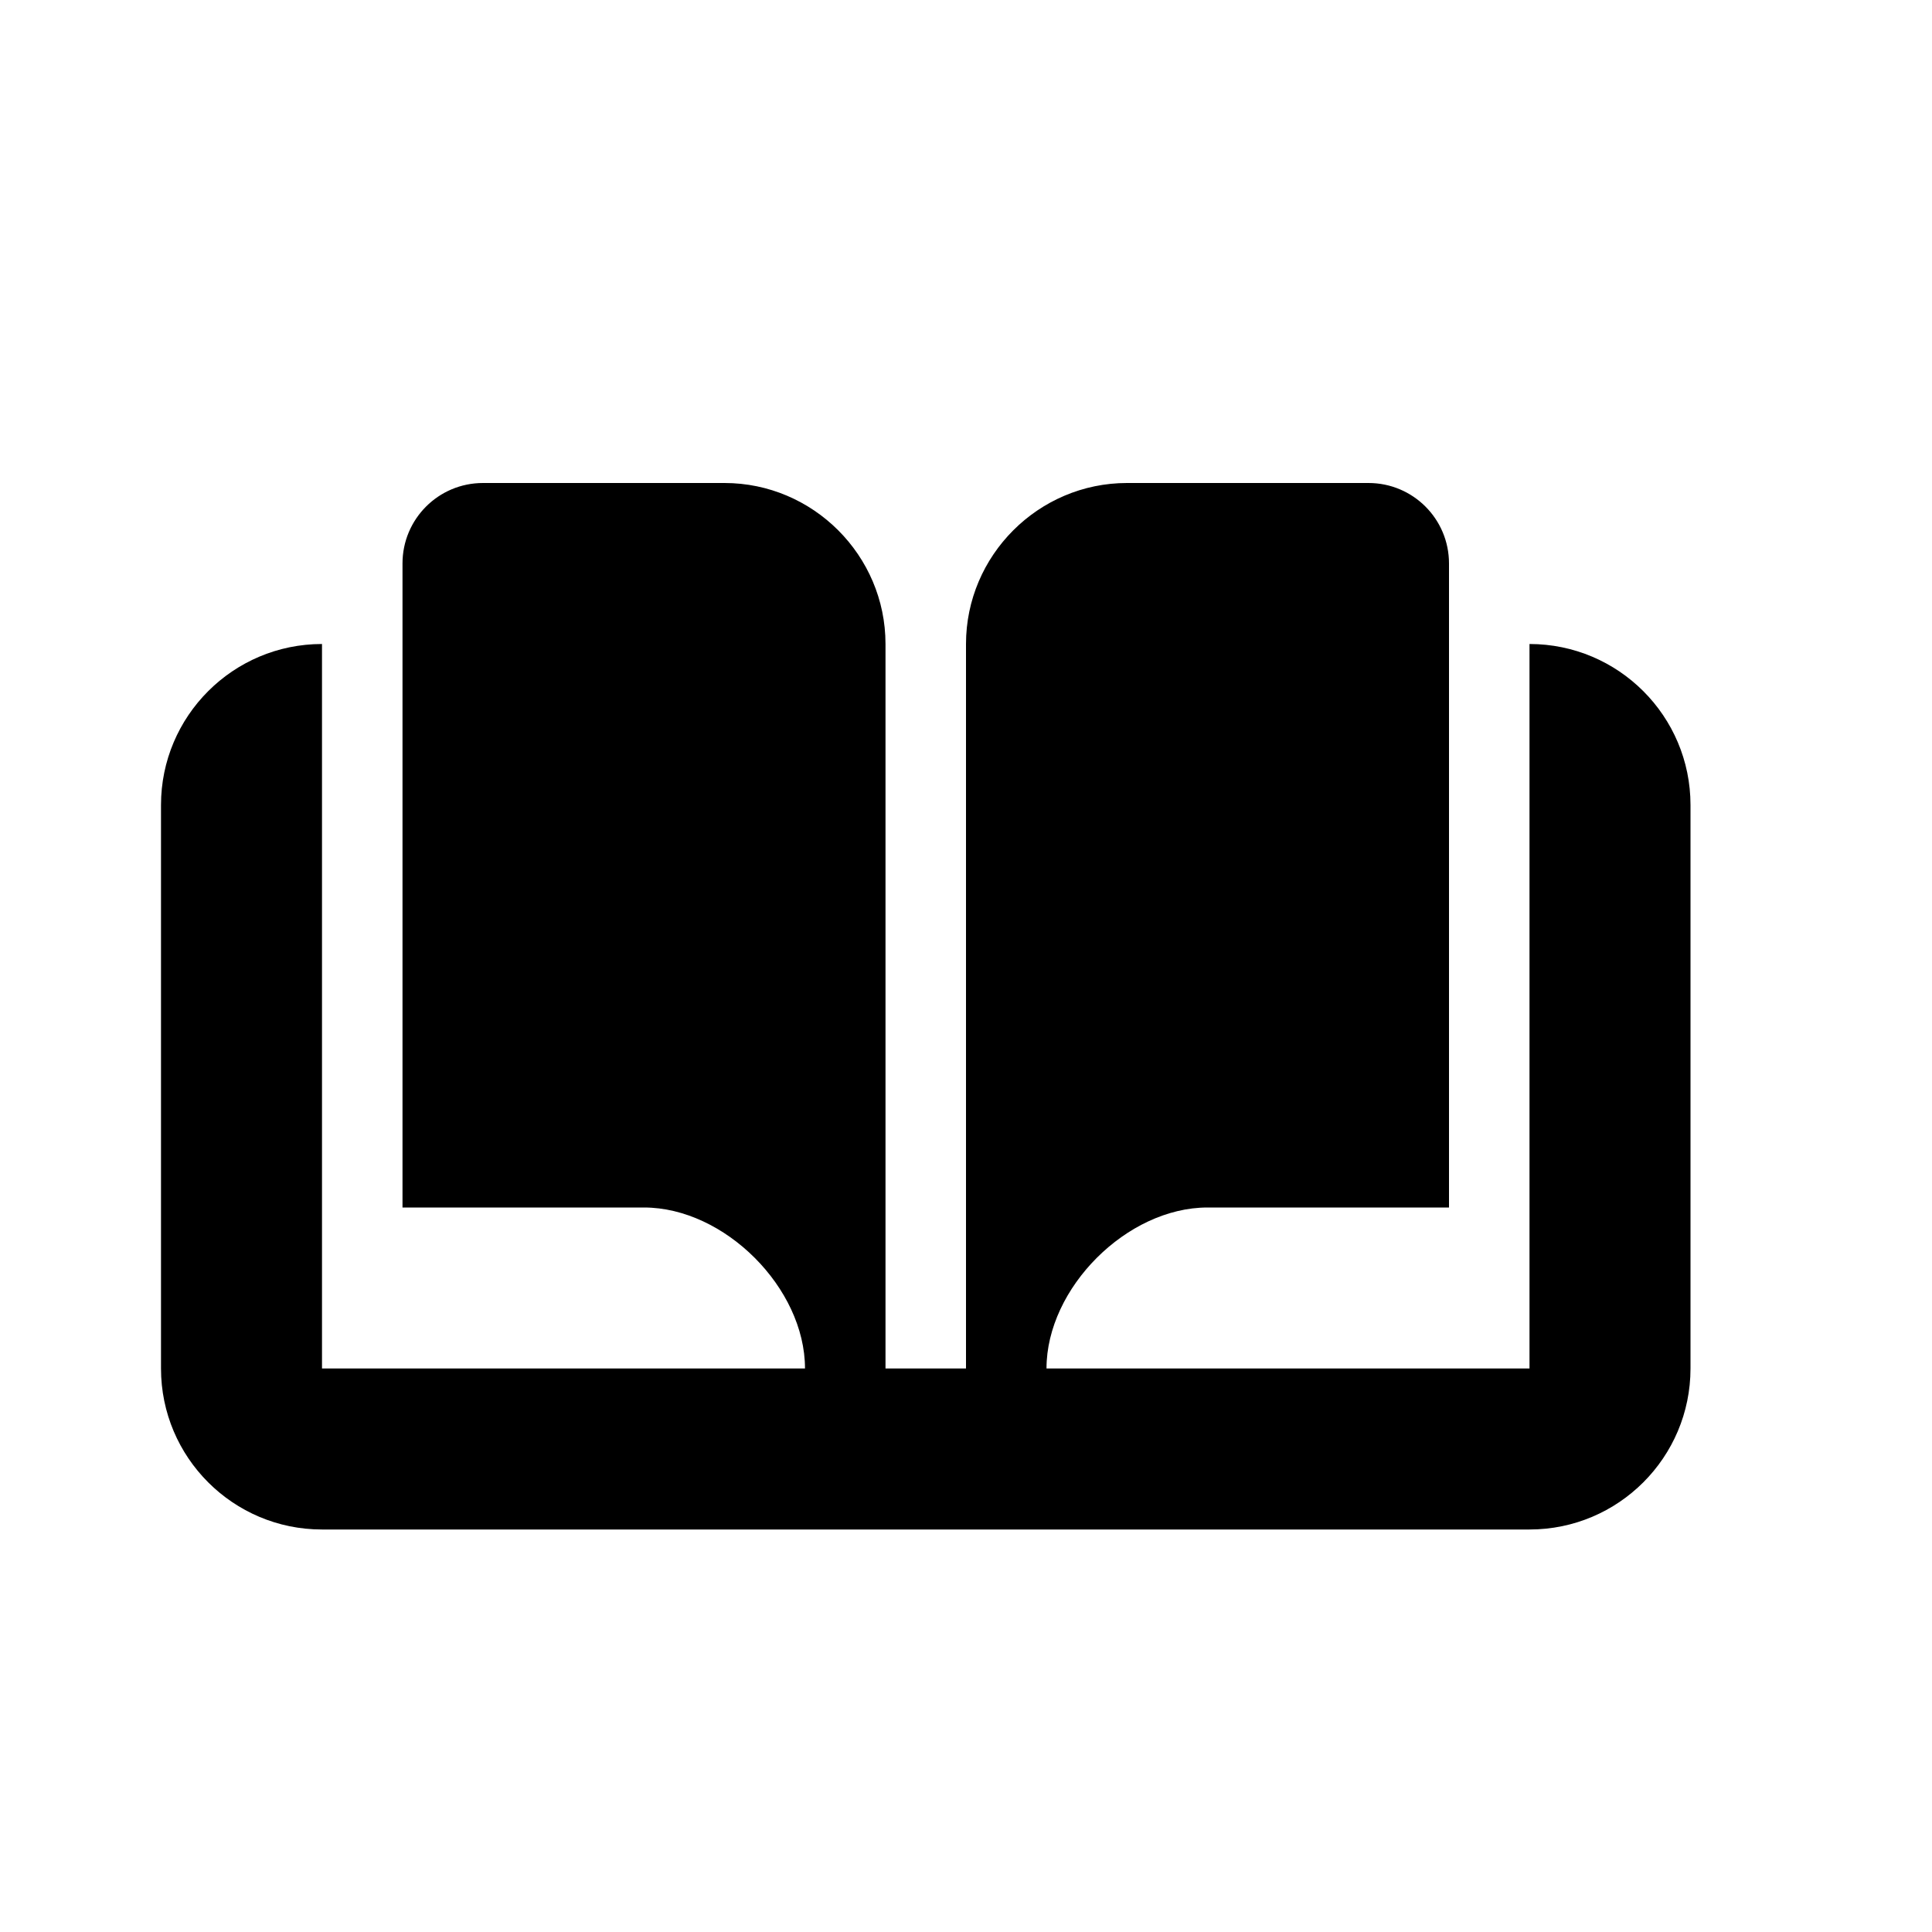 <svg xmlns="http://www.w3.org/2000/svg" width="24" height="24" viewBox="0 0 24 24">
  <path fill-rule="evenodd" d="M19,8 L19,17 L13,17 C13,16 14,15 15,15 L17,15 L18,15 L18,9 L18,8 L18,7 C18,6.447 17.553,6 17,6 L14,6 C12.9,6 12,6.9 12,8 L12,17 L11,17 L11,8 C11,6.9 10.1,6 9,6 L6,6 C5.447,6 5,6.447 5,7 L5,15 L6,15 L8,15 C9,15 10,16 10,17 L4,17 L4,8 C2.896,8 2,8.896 2,10 L2,17 C2,18.104 2.896,19 4,19 L19,19 C20.104,19 21,18.104 21,17 L21,10 C21,8.896 20.104,8 19,8"/>
</svg>
